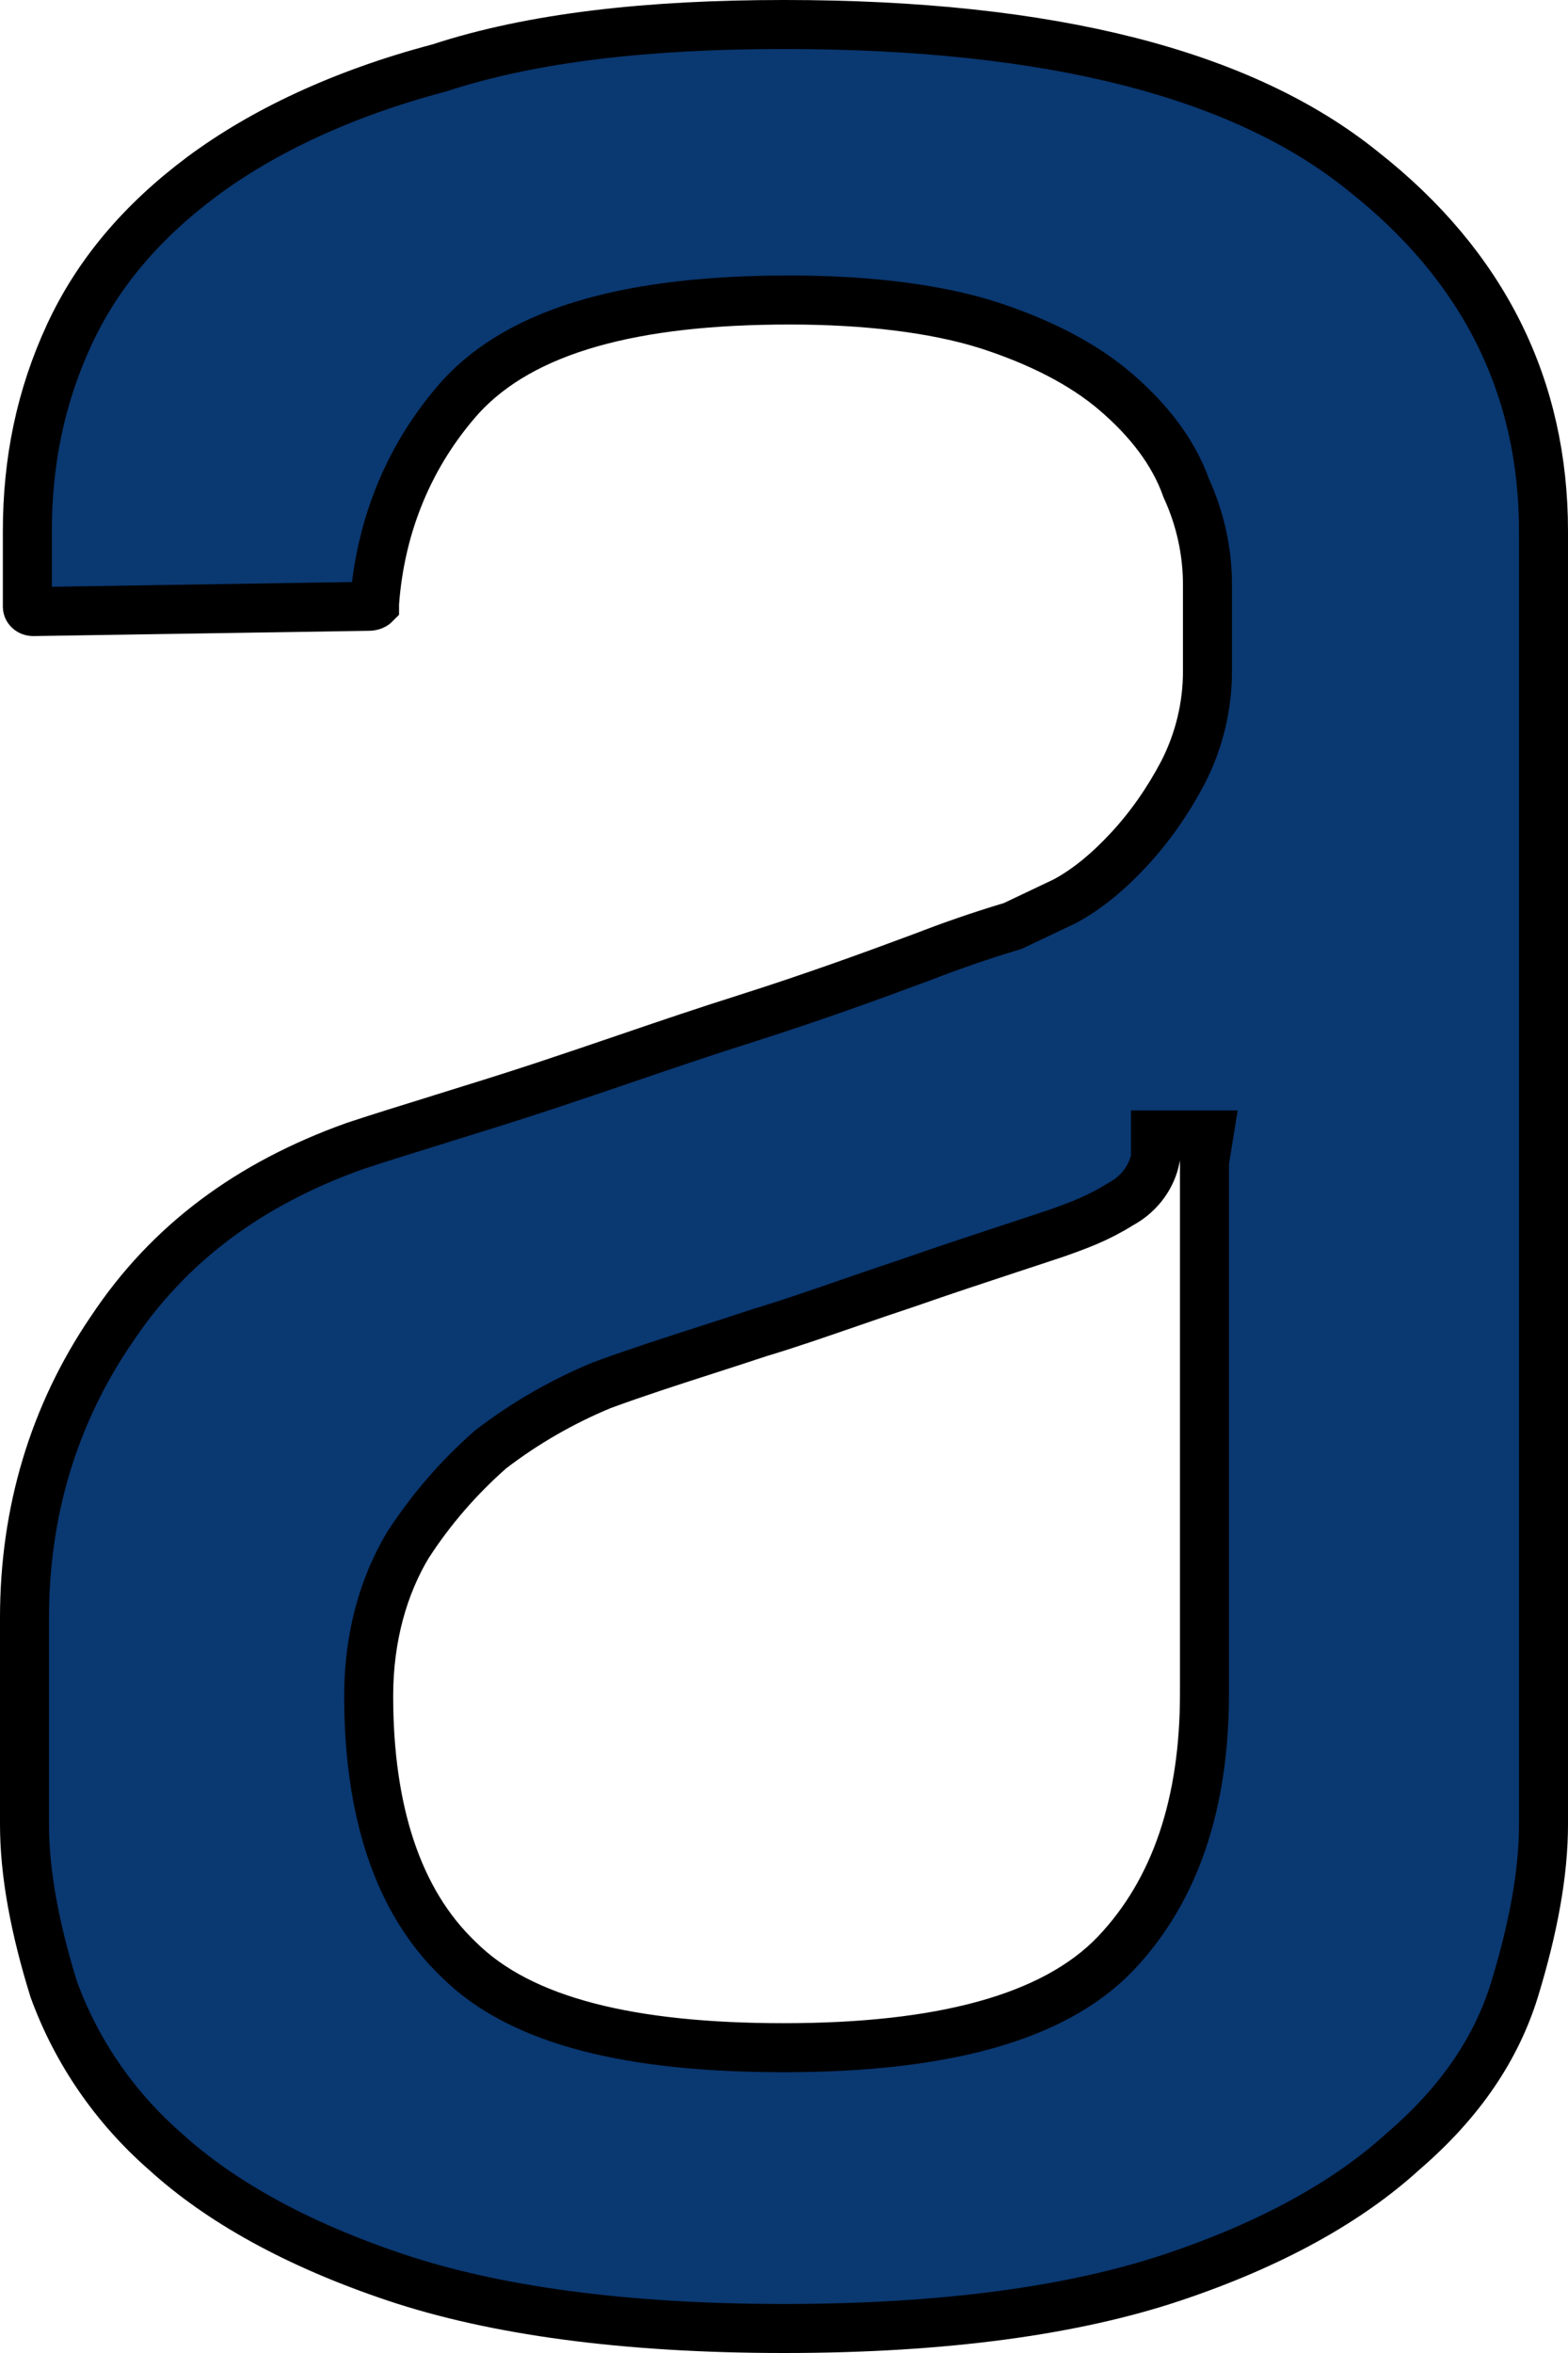 <svg width="32" height="48" viewBox="0 0 32 48" fill="none" xmlns="http://www.w3.org/2000/svg">
<path d="M24.581 34.549V23.709L24.671 23.153H24.084H24.081H23.581V23.623C23.545 23.807 23.469 23.982 23.358 24.137C23.237 24.307 23.078 24.449 22.891 24.552L22.878 24.559L22.866 24.566C22.41 24.852 22.012 24.997 21.566 25.155C21.247 25.262 20.919 25.37 20.584 25.48C19.927 25.697 19.241 25.923 18.534 26.17C18.093 26.316 17.678 26.459 17.283 26.596C16.649 26.814 16.069 27.015 15.519 27.18L15.512 27.182L15.505 27.184C15.146 27.303 14.788 27.419 14.434 27.533C13.699 27.77 12.978 28.002 12.288 28.256L12.278 28.26L12.268 28.264C11.466 28.597 10.712 29.032 10.026 29.557L10.012 29.568L9.999 29.579C9.36 30.142 8.801 30.787 8.339 31.497L8.334 31.504L8.329 31.511C7.829 32.34 7.524 33.392 7.524 34.597C7.524 36.91 8.101 38.775 9.361 39.974C10.636 41.246 12.899 41.772 15.996 41.772C19.164 41.772 21.483 41.189 22.762 39.857L22.763 39.856C23.996 38.562 24.581 36.77 24.581 34.549ZM27.811 3.487L27.811 3.487L27.816 3.491C30.285 5.432 31.5 7.902 31.5 10.837V37.215C31.5 38.215 31.291 39.338 30.908 40.59C30.542 41.774 29.818 42.869 28.643 43.88L28.643 43.88L28.633 43.889C27.52 44.903 25.959 45.78 23.928 46.459C21.918 47.13 19.282 47.5 16.001 47.5C12.726 47.5 10.084 47.13 8.077 46.459C6.049 45.78 4.485 44.903 3.372 43.889L3.372 43.889L3.365 43.883C2.335 42.981 1.556 41.845 1.096 40.578C0.71 39.333 0.5 38.214 0.5 37.217V33.001C0.5 30.852 1.089 28.868 2.266 27.137L2.266 27.137L2.27 27.132C3.437 25.369 5.081 24.151 7.237 23.38C7.772 23.203 8.346 23.025 8.966 22.833L9.032 22.812C9.678 22.612 10.369 22.398 11.103 22.156L11.103 22.156C11.681 21.965 12.235 21.776 12.775 21.592C13.618 21.304 14.43 21.028 15.251 20.77L15.253 20.769C16.614 20.336 17.801 19.904 18.812 19.527L18.812 19.527L18.819 19.525C19.415 19.293 20.02 19.084 20.634 18.9L20.67 18.889L20.705 18.872L21.716 18.392L21.727 18.387L21.738 18.381C22.198 18.133 22.63 17.771 23.049 17.318L23.049 17.318C23.472 16.86 23.832 16.343 24.134 15.773L24.134 15.773L24.137 15.768C24.472 15.118 24.646 14.4 24.642 13.671V11.964C24.647 11.272 24.499 10.588 24.209 9.957C23.947 9.216 23.436 8.569 22.784 8.006C22.099 7.413 21.187 6.959 20.14 6.622L20.14 6.622L20.136 6.621C19.06 6.285 17.66 6.12 16.113 6.12C12.942 6.12 10.673 6.709 9.4 8.097L9.4 8.097L9.395 8.103C8.367 9.257 7.764 10.696 7.645 12.296L7.644 12.314V12.333C7.644 12.334 7.644 12.334 7.644 12.334C7.643 12.335 7.642 12.336 7.641 12.336C7.629 12.346 7.592 12.368 7.524 12.368V12.368L7.516 12.368L0.674 12.476C0.639 12.475 0.608 12.462 0.588 12.442C0.568 12.423 0.559 12.4 0.558 12.38V10.842C0.558 9.409 0.828 8.093 1.412 6.83C1.991 5.58 2.888 4.524 4.121 3.602C5.353 2.687 6.978 1.912 8.946 1.391L8.96 1.387L8.974 1.383C10.869 0.763 13.222 0.5 16.001 0.5C21.463 0.5 25.364 1.512 27.811 3.487Z" fill="#0A3871" stroke="black"/>
</svg>